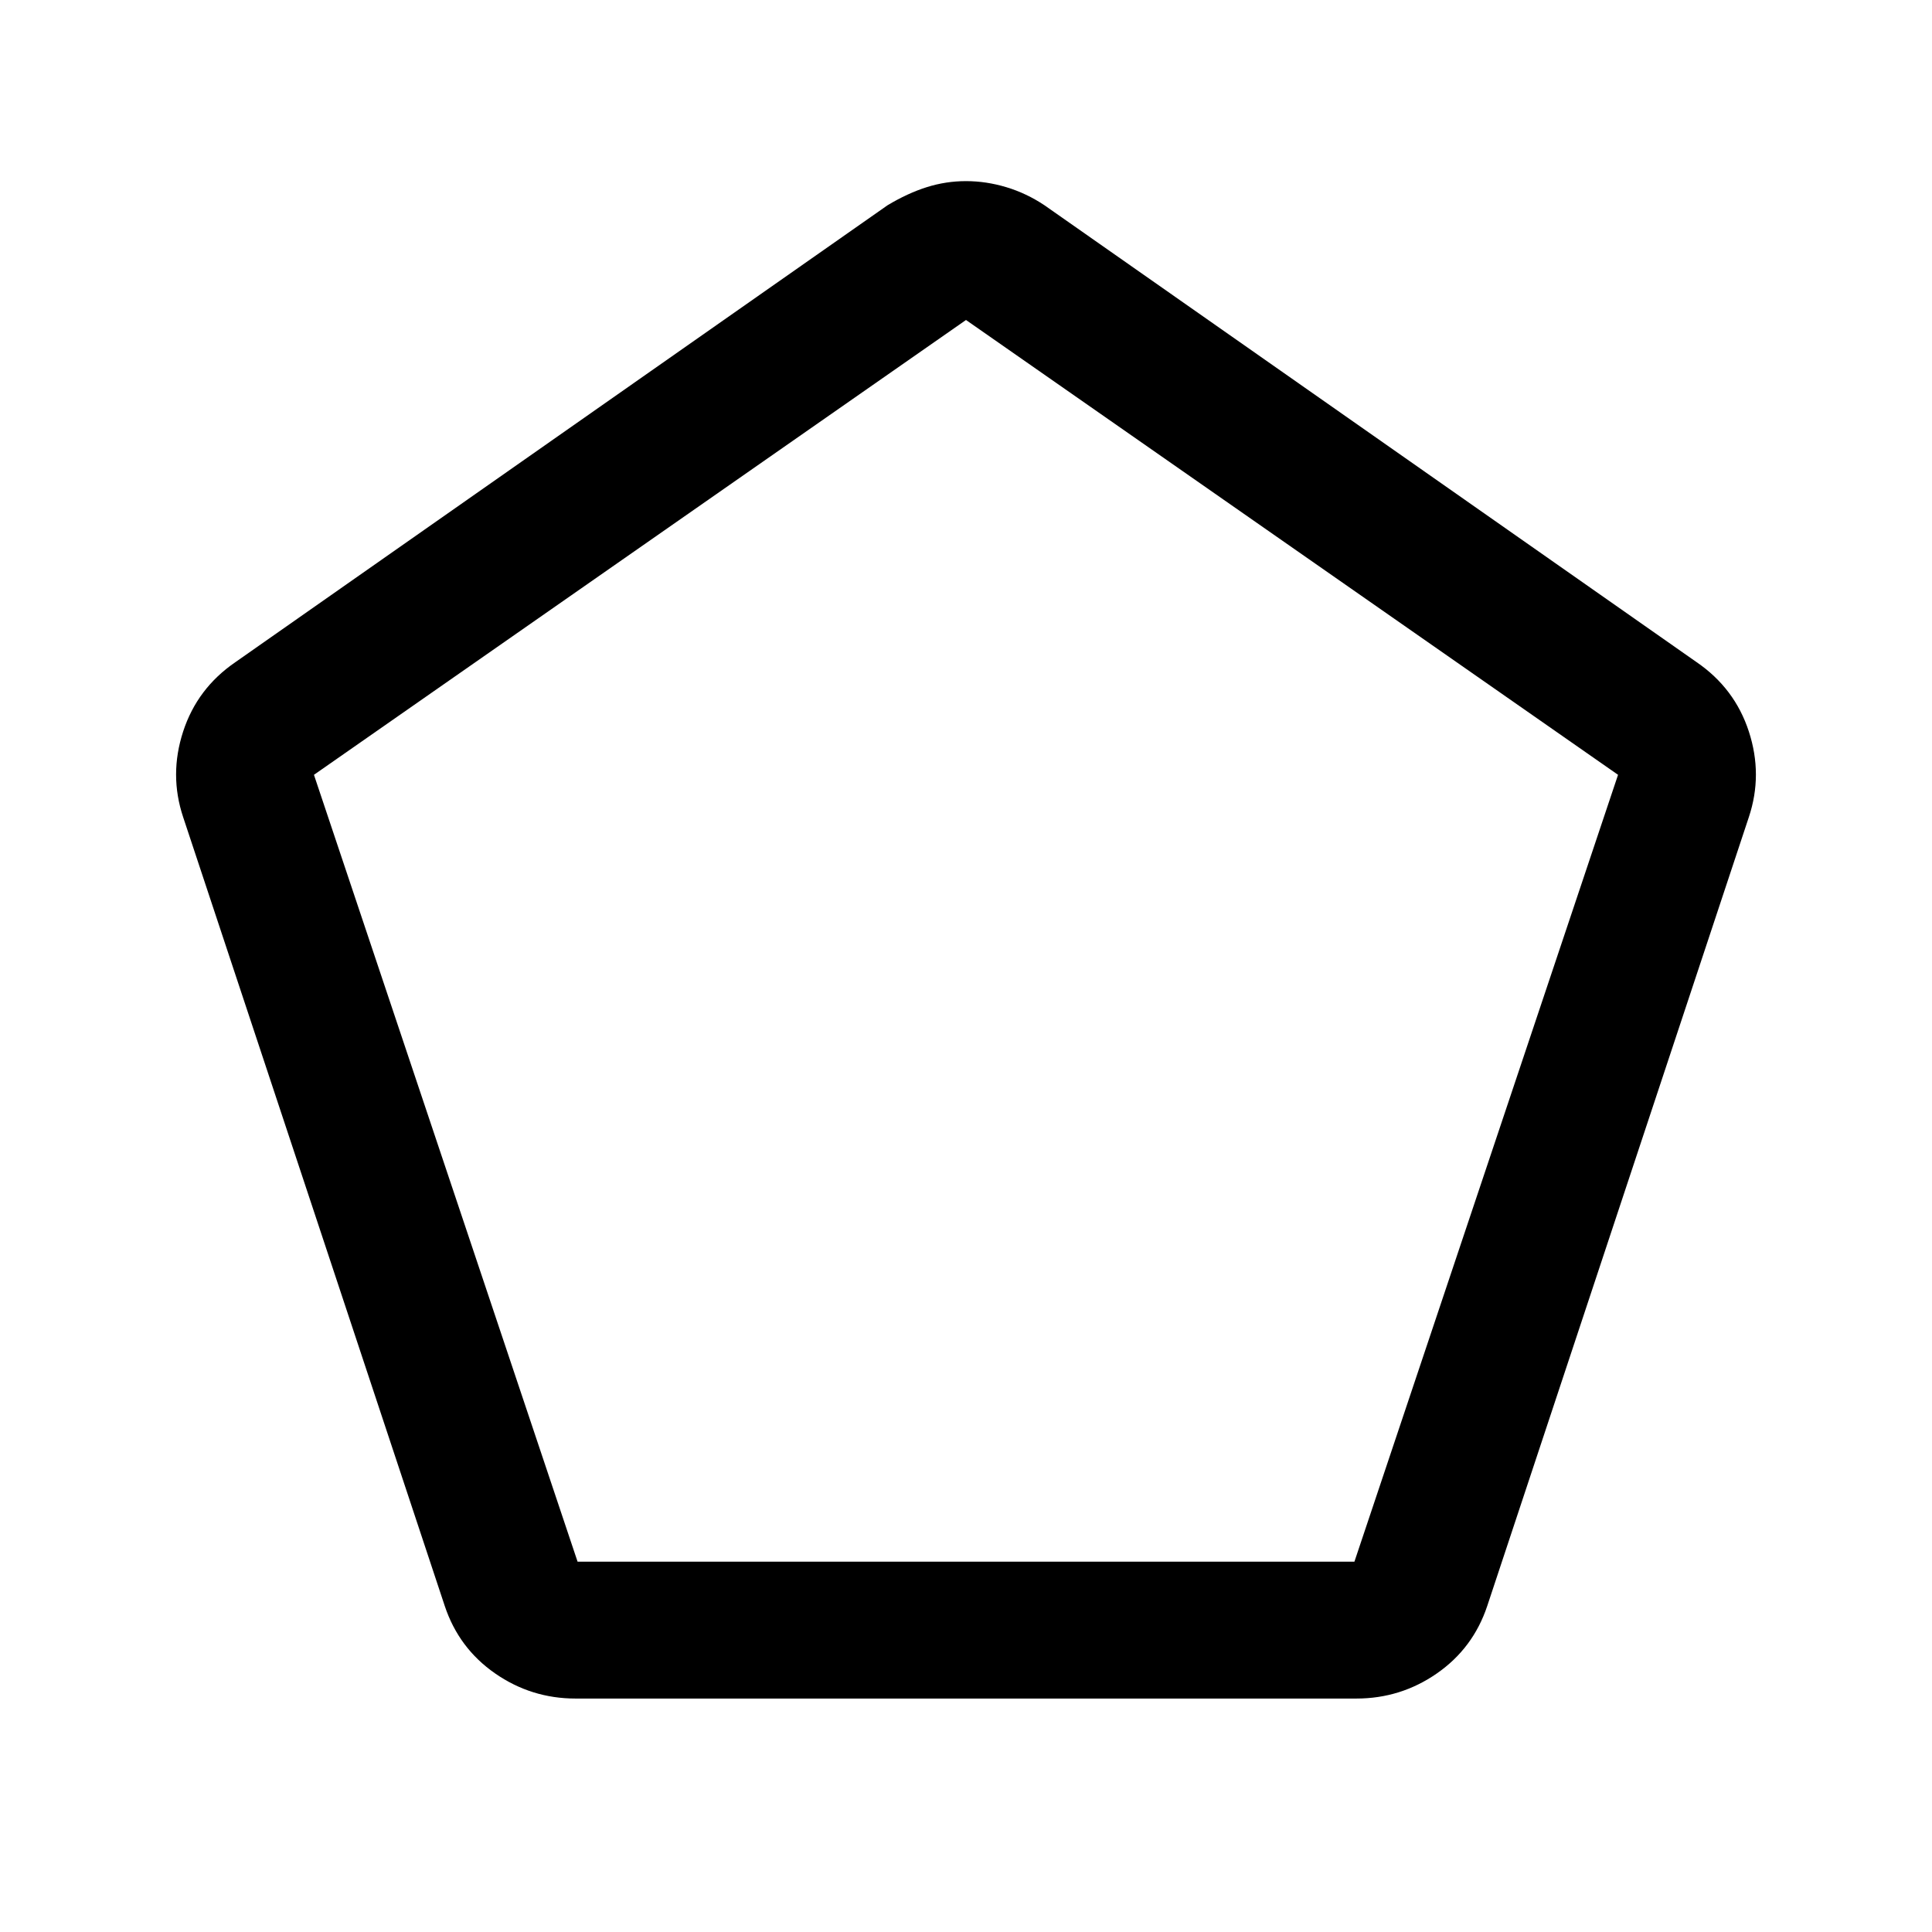 <svg xmlns="http://www.w3.org/2000/svg" width="48" height="48" viewBox="0 0 48 48"><path d="M14.35 38.8h19.3l6.55-19.55L24 7.95 7.8 19.25Zm-.05 3.4q-1.1 0-2-.625-.9-.625-1.25-1.675l-6.5-19.6q-.35-1.05 0-2.125t1.3-1.725L22.05 5.1q.5-.3.975-.45.475-.15.975-.15t1 .15q.5.15.95.45l16.2 11.35q.95.65 1.3 1.725.35 1.075 0 2.125l-6.5 19.6q-.35 1.05-1.25 1.675t-2 .625ZM24 23.35Z"/></svg>